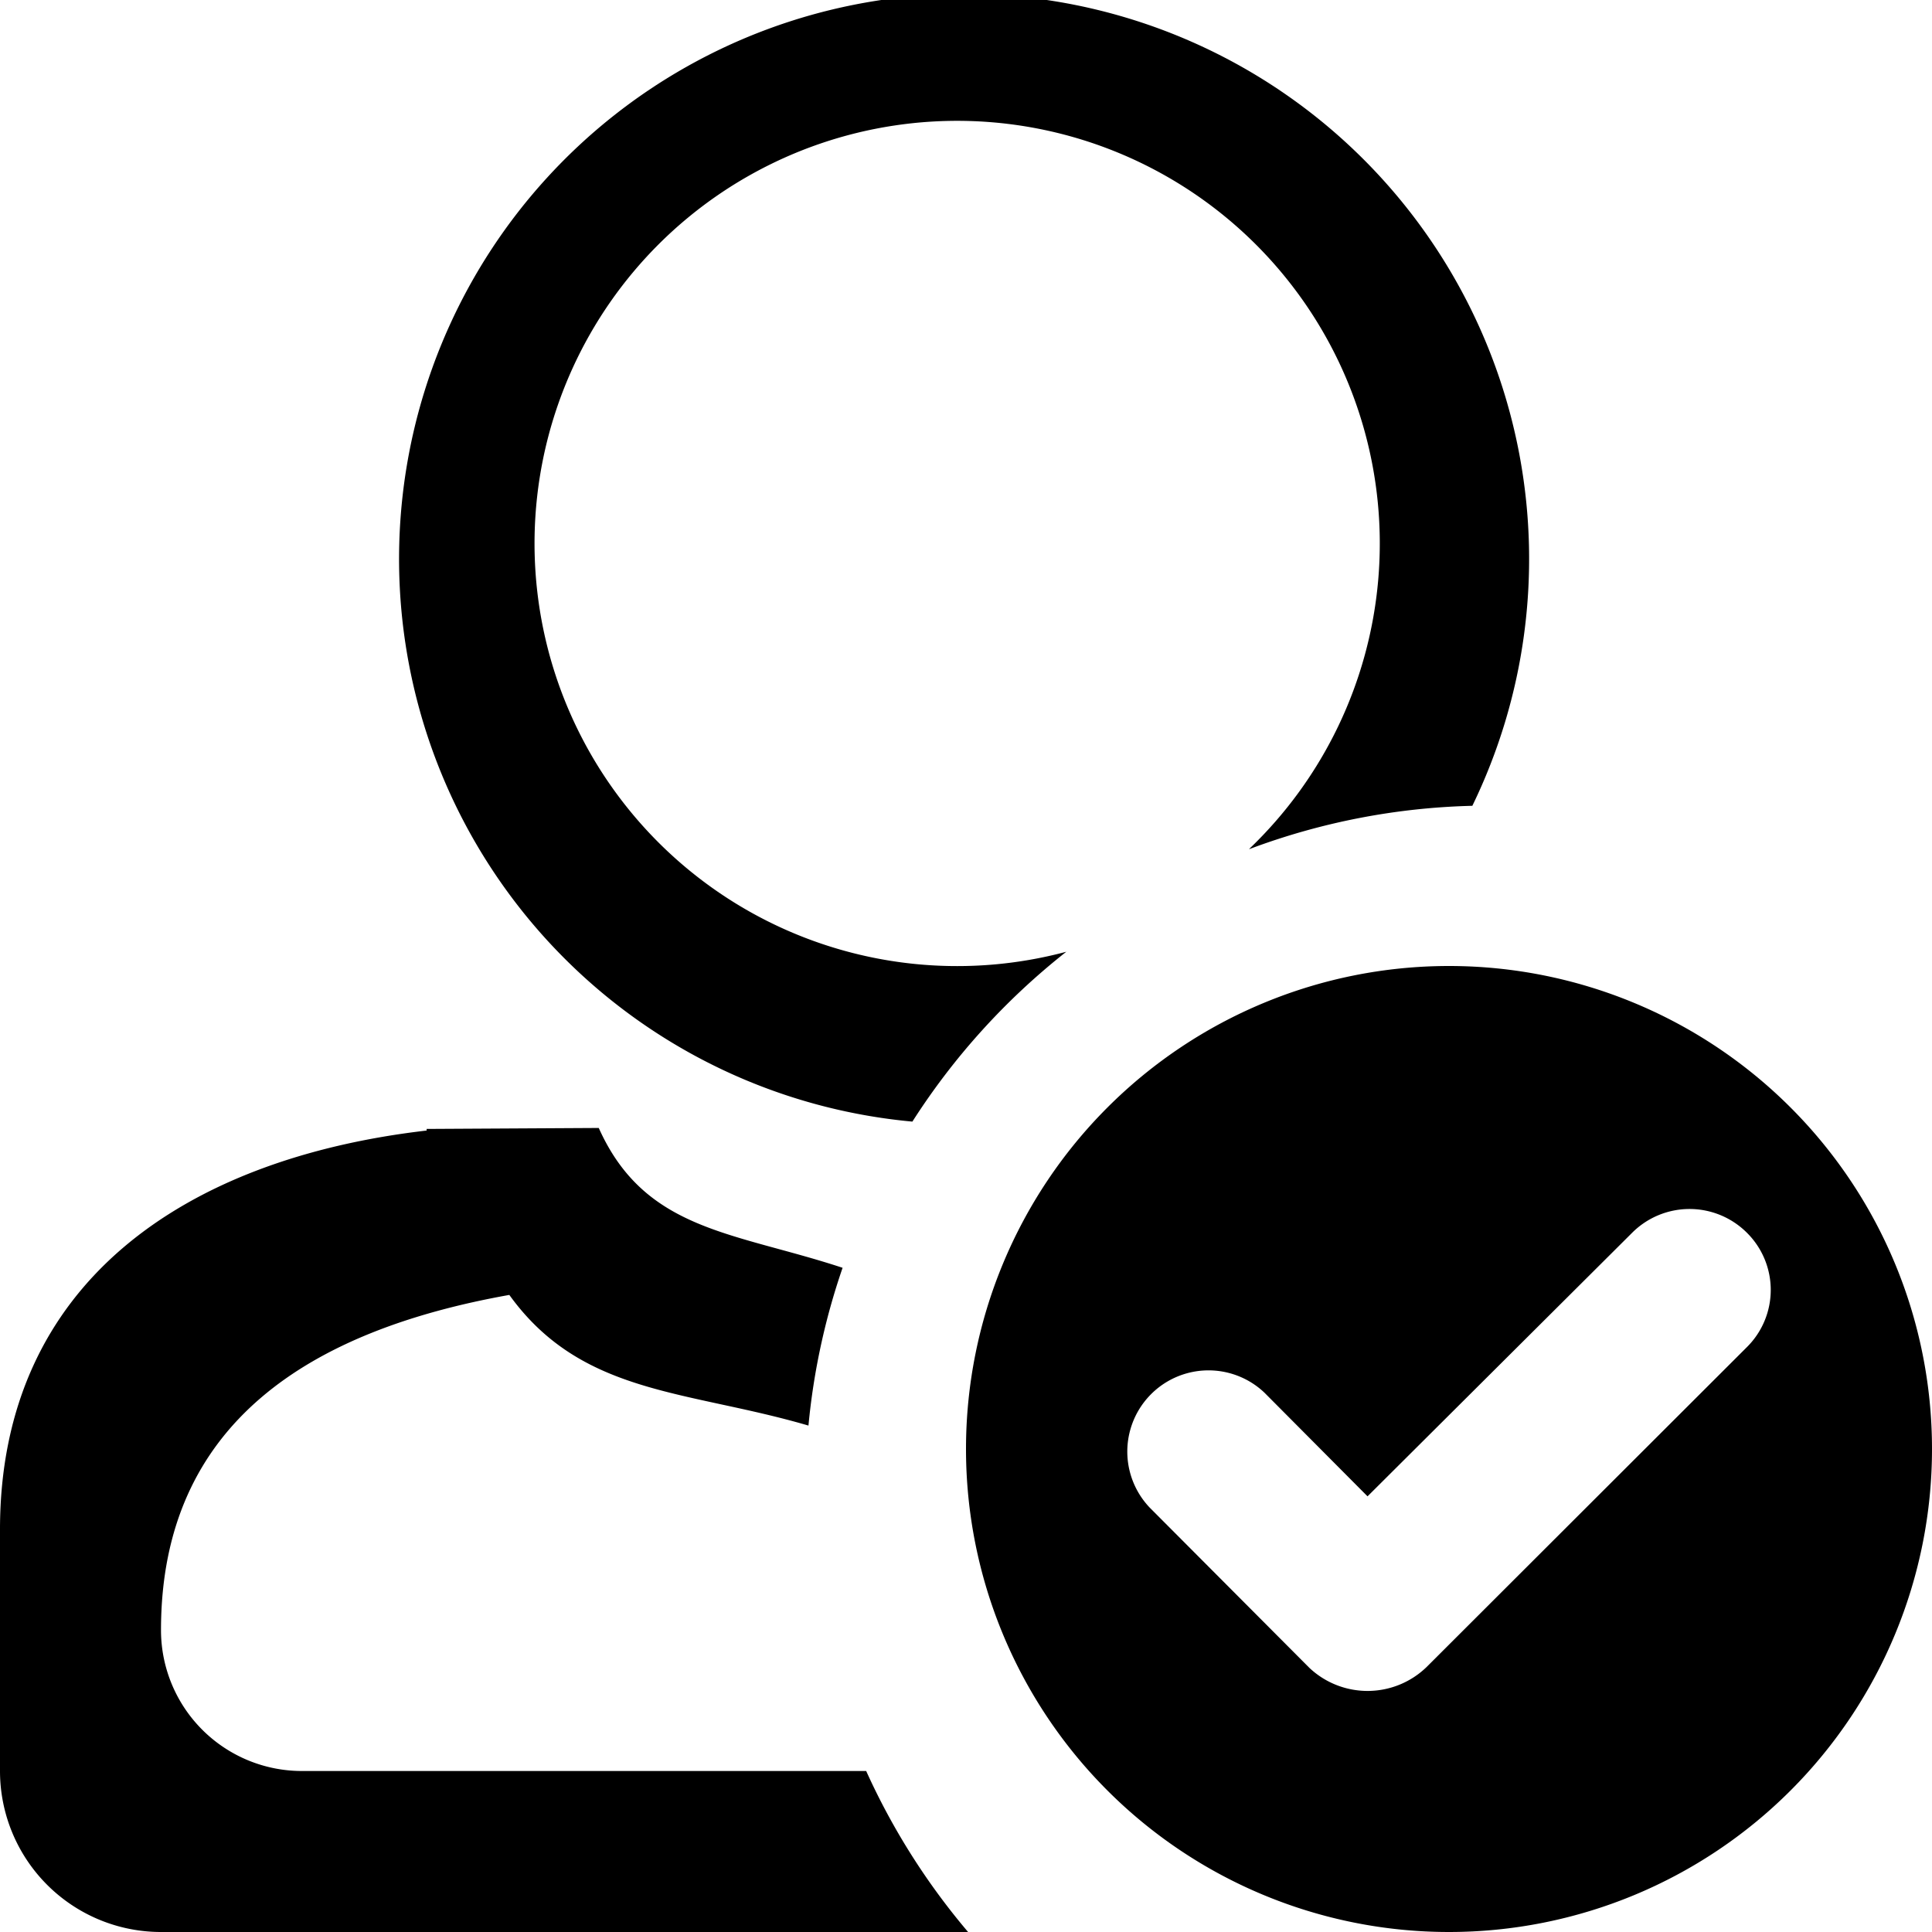 <svg xmlns="http://www.w3.org/2000/svg" width="24" height="24" viewBox="0 0 24 24">
  <defs>
    <style>
      .cls-1 {
        fill-rule: evenodd;
      }
    </style>
  </defs>
  <path id="user-accepted" class="cls-1" d="M18,24a6,6,0,1,1,6-6A6,6,0,0,1,18,24Zm3.7-8.687a1.008,1.008,0,0,0-1.424,0l-3.288,3.275L15.707,17.3a1.009,1.009,0,0,0-1.424,1.429l1.984,1.991a1.054,1.054,0,0,0,1.454-.011L21.7,16.735A1,1,0,0,0,21.7,15.313Zm-6.183-4.766a5.25,5.25,0,1,0-2.271,1.276,8.534,8.534,0,0,0-1.912,2.11,7.019,7.019,0,1,1,6.956-3.923A8.458,8.458,0,0,0,15.522,10.547ZM5.3,14.024l2.138-.012c0.575,1.283,1.677,1.291,3.029,1.737a8.443,8.443,0,0,0-.424,1.96c-1.512-.443-2.816-0.375-3.716-1.623C3.867,16.525,2,17.667,2,20.25A1.75,1.75,0,0,0,3.75,22h7.01a8.5,8.5,0,0,0,1.266,2H2a2,2,0,0,1-2-2V19c0-3.078,2.319-4.611,5.3-4.956C5.3,14.037,5.3,14.03,5.3,14.024Z"/>
</svg>
